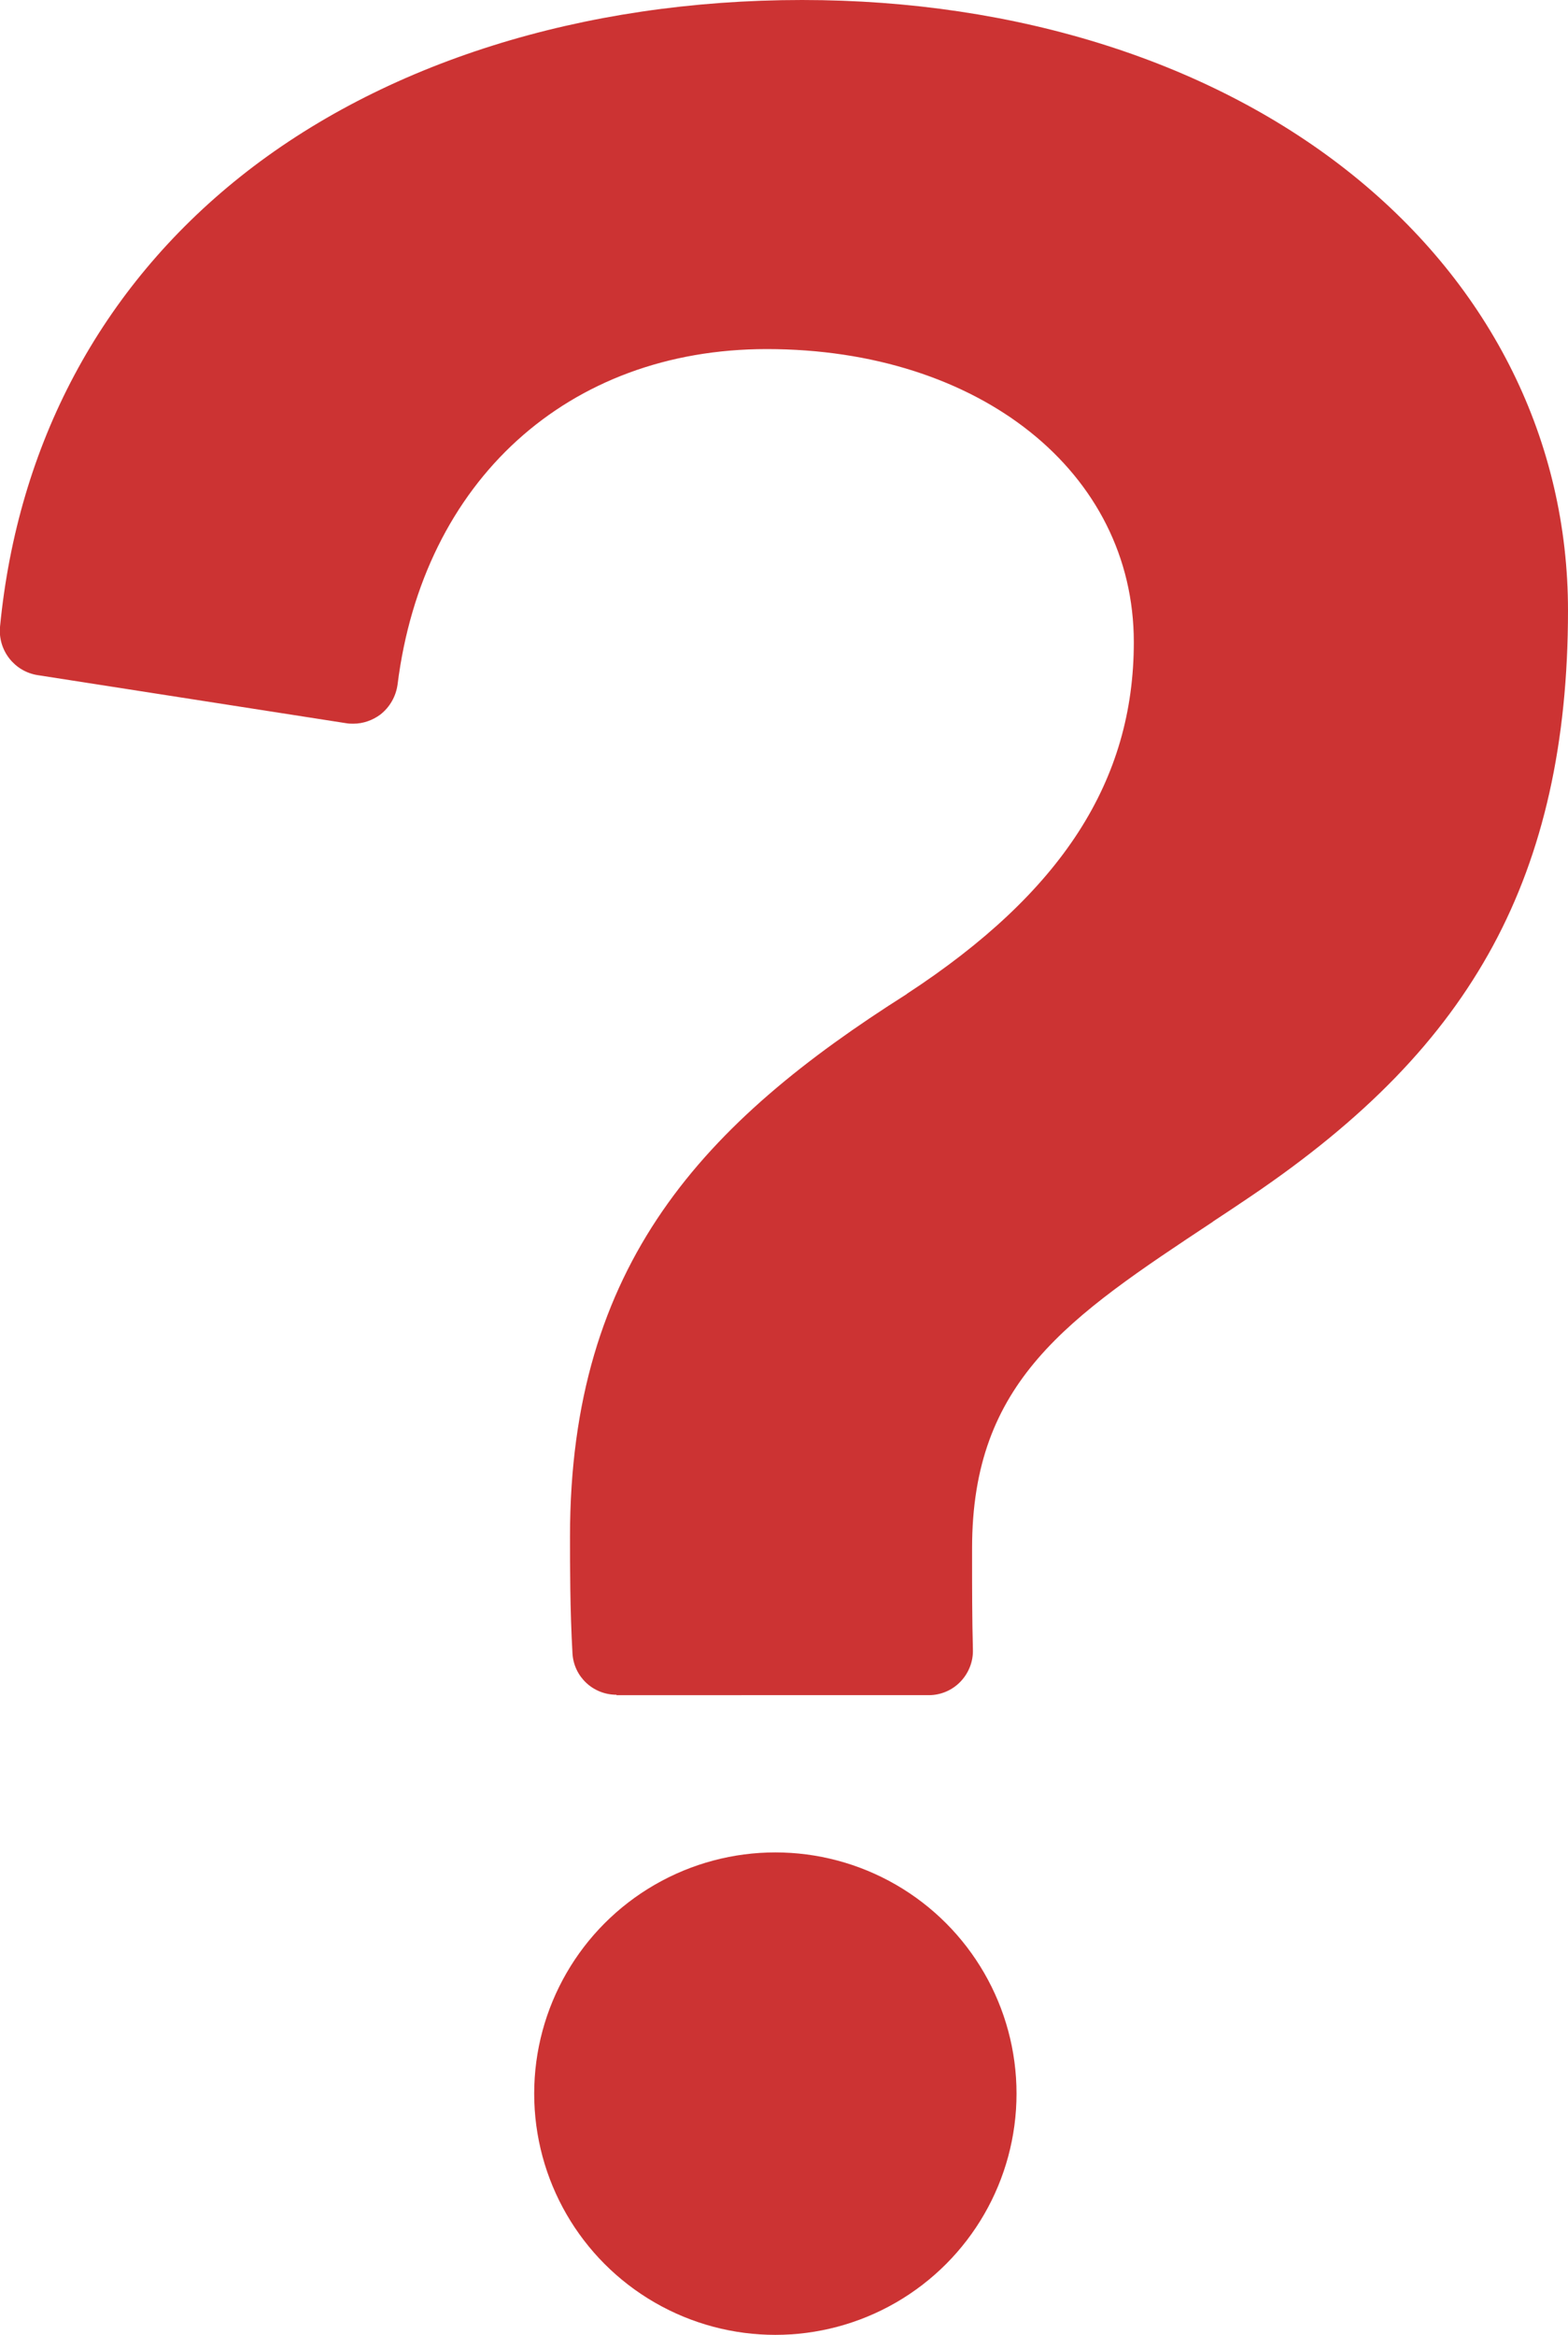 <?xml version="1.0" encoding="utf-8"?>
<!-- Generator: Adobe Illustrator 23.1.1, SVG Export Plug-In . SVG Version: 6.00 Build 0)  -->
<svg version="1.1" id="contents" xmlns="http://www.w3.org/2000/svg" xmlns:xlink="http://www.w3.org/1999/xlink" x="0px" y="0px"
	 viewBox="0 0 381 567.3" style="enable-background:new 0 0 381 567.3;" xml:space="preserve">
<style type="text/css">
	.st0{fill-rule:evenodd;clip-rule:evenodd;fill:#cc3333;}
</style>
<g>
	<path class="st0" d="M149.8,411.7c-5.7,0-10.4-4.4-10.7-10.1c-0.6-10.5-0.6-21.7-0.6-28.3c0-66.4,32.7-100.7,81.8-131.8l0.1-0.1
		c37.6-24.6,55.1-51.7,55.1-85.4c0-41.3-37.5-71.2-89.2-71.2c-48.3,0-83.5,32-89.7,81.5c-0.4,2.9-1.9,5.5-4.2,7.3
		c-1.9,1.4-4.2,2.2-6.5,2.2c-0.6,0-1.1,0-1.7-0.1L9.1,164c-5.6-0.9-9.6-6-9.1-11.7C4.3,107.8,24.5,70,58.3,43
		C93,15.3,141.5,0,194.9,0c52.3,0,99.8,15.1,133.9,42.6c33.7,27.2,52.2,64.7,52.2,105.7c0,32.2-6,58.8-18.2,81.4
		c-12.4,22.9-31.2,42.2-59,61c-3.1,2.1-6.1,4.1-9,6l-0.1,0.1c-35.2,23.3-58.5,38.7-58.5,79.3v3.6c0,5.7,0,13.5,0.2,21
		c0.1,2.9-1,5.7-3,7.8c-2,2.1-4.8,3.3-7.7,3.3H149.8z"/>
	<circle class="st0" cx="188.4" cy="508.6" r="58.6"/>
</g>
</svg>
